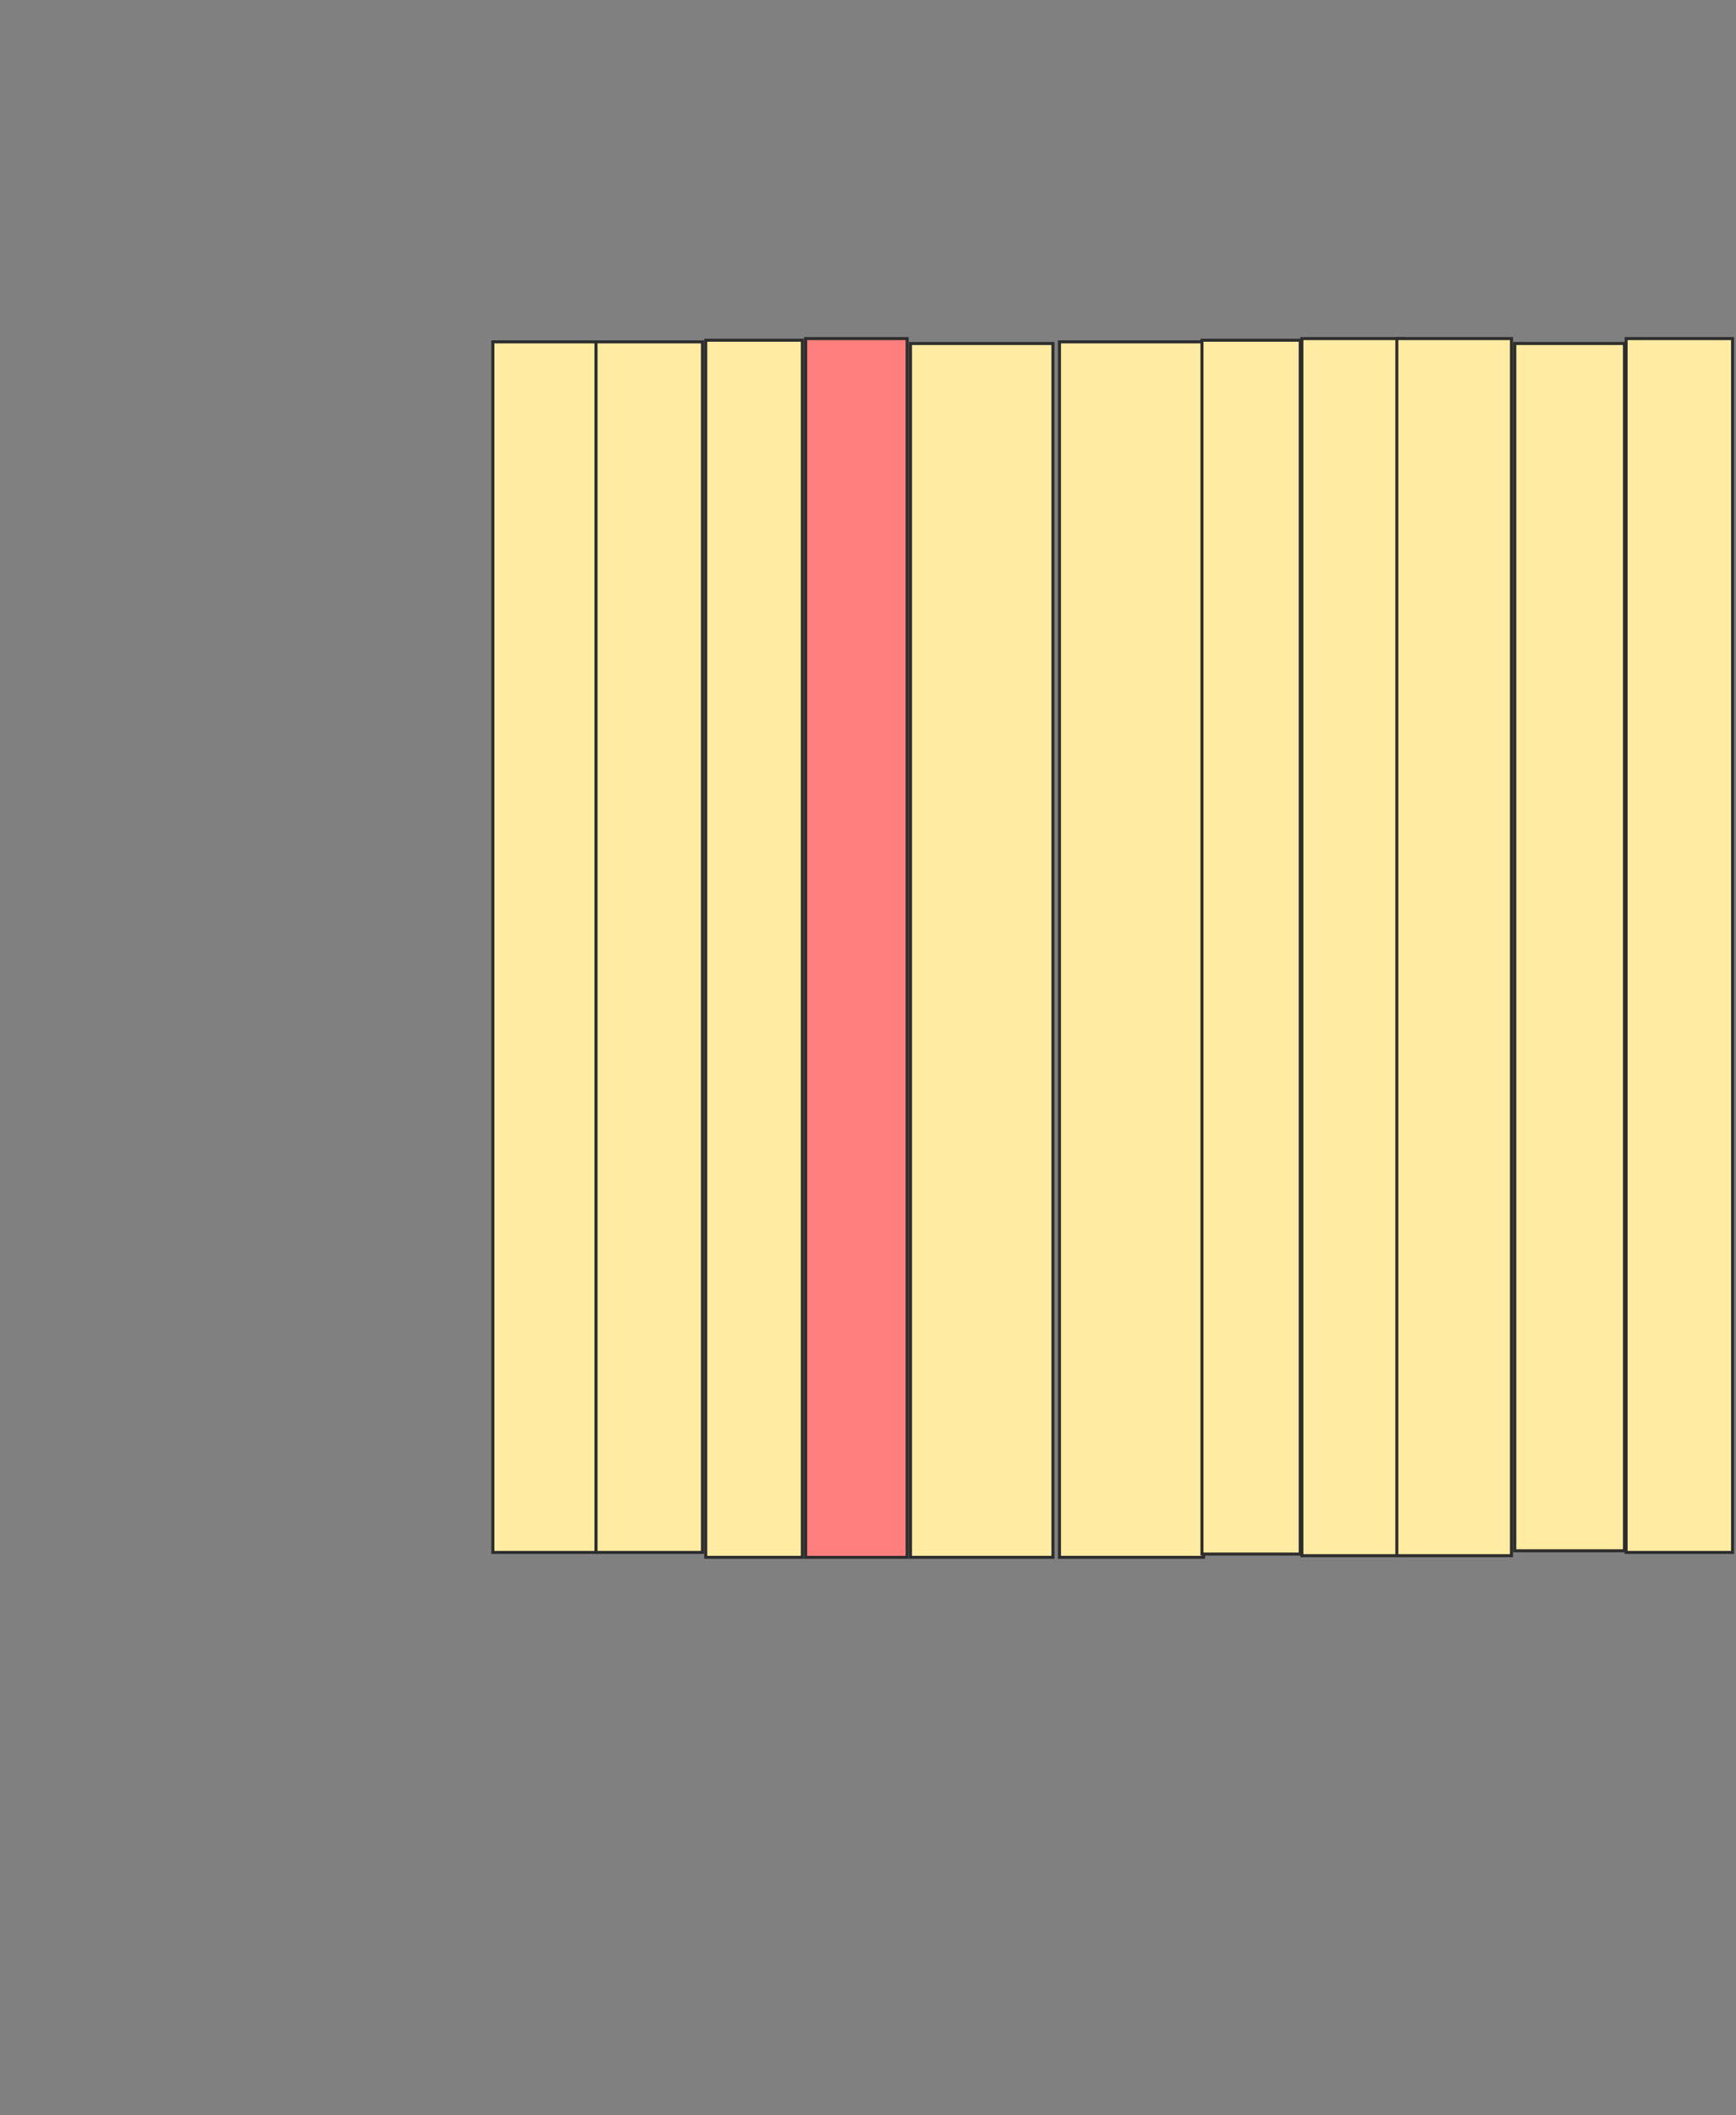 <svg height="698" width="573" xmlns="http://www.w3.org/2000/svg">
 <rect width="100%" height="100%" fill="#808080" stroke="none"/>
 <!-- Created with Image Occlusion Enhanced -->
 <g>
  <title>Labels</title>
 </g>
 <g>
  <title>Masks</title>
  <rect fill="#FFEBA2" height="399.459" id="21b949f0660f488bb7f4363b9c24d2a7-ao-1" stroke="#2D2D2D" width="34.054" x="162.676" y="112.811"/>
  <rect fill="#FFEBA2" height="399.459" id="21b949f0660f488bb7f4363b9c24d2a7-ao-2" stroke="#2D2D2D" width="35.135" x="196.73" y="112.811"/>
  <rect fill="#FFEBA2" height="401.622" id="21b949f0660f488bb7f4363b9c24d2a7-ao-3" stroke="#2D2D2D" width="31.892" x="232.946" y="112.27"/>
  <rect class="qshape" fill="#FF7E7E" height="402.162" id="21b949f0660f488bb7f4363b9c24d2a7-ao-4" stroke="#2D2D2D" width="33.514" x="265.919" y="111.73"/>
  <rect fill="#FFEBA2" height="400.541" id="21b949f0660f488bb7f4363b9c24d2a7-ao-5" stroke="#2D2D2D" width="47.027" x="300.513" y="113.351"/>
  <rect fill="#FFEBA2" height="401.081" id="21b949f0660f488bb7f4363b9c24d2a7-ao-6" stroke="#2D2D2D" width="47.568" x="349.703" y="112.811"/>
  <rect fill="#FFEBA2" height="400.541" id="21b949f0660f488bb7f4363b9c24d2a7-ao-7" stroke="#2D2D2D" width="32.432" x="396.73" y="112.27"/>
  <rect fill="#FFEBA2" height="401.622" id="21b949f0660f488bb7f4363b9c24d2a7-ao-8" stroke="#2D2D2D" width="33.514" x="429.703" y="111.73"/>
  <rect fill="#FFEBA2" height="401.622" id="21b949f0660f488bb7f4363b9c24d2a7-ao-9" stroke="#2D2D2D" width="37.838" x="461.054" y="111.73"/>
  <rect fill="#FFEBA2" height="398.378" id="21b949f0660f488bb7f4363b9c24d2a7-ao-10" stroke="#2D2D2D" width="36.216" x="499.973" y="113.351"/>
  <rect fill="#FFEBA2" height="400.541" id="21b949f0660f488bb7f4363b9c24d2a7-ao-11" stroke="#2D2D2D" width="35.135" x="536.73" y="111.73"/>
 </g>
</svg>